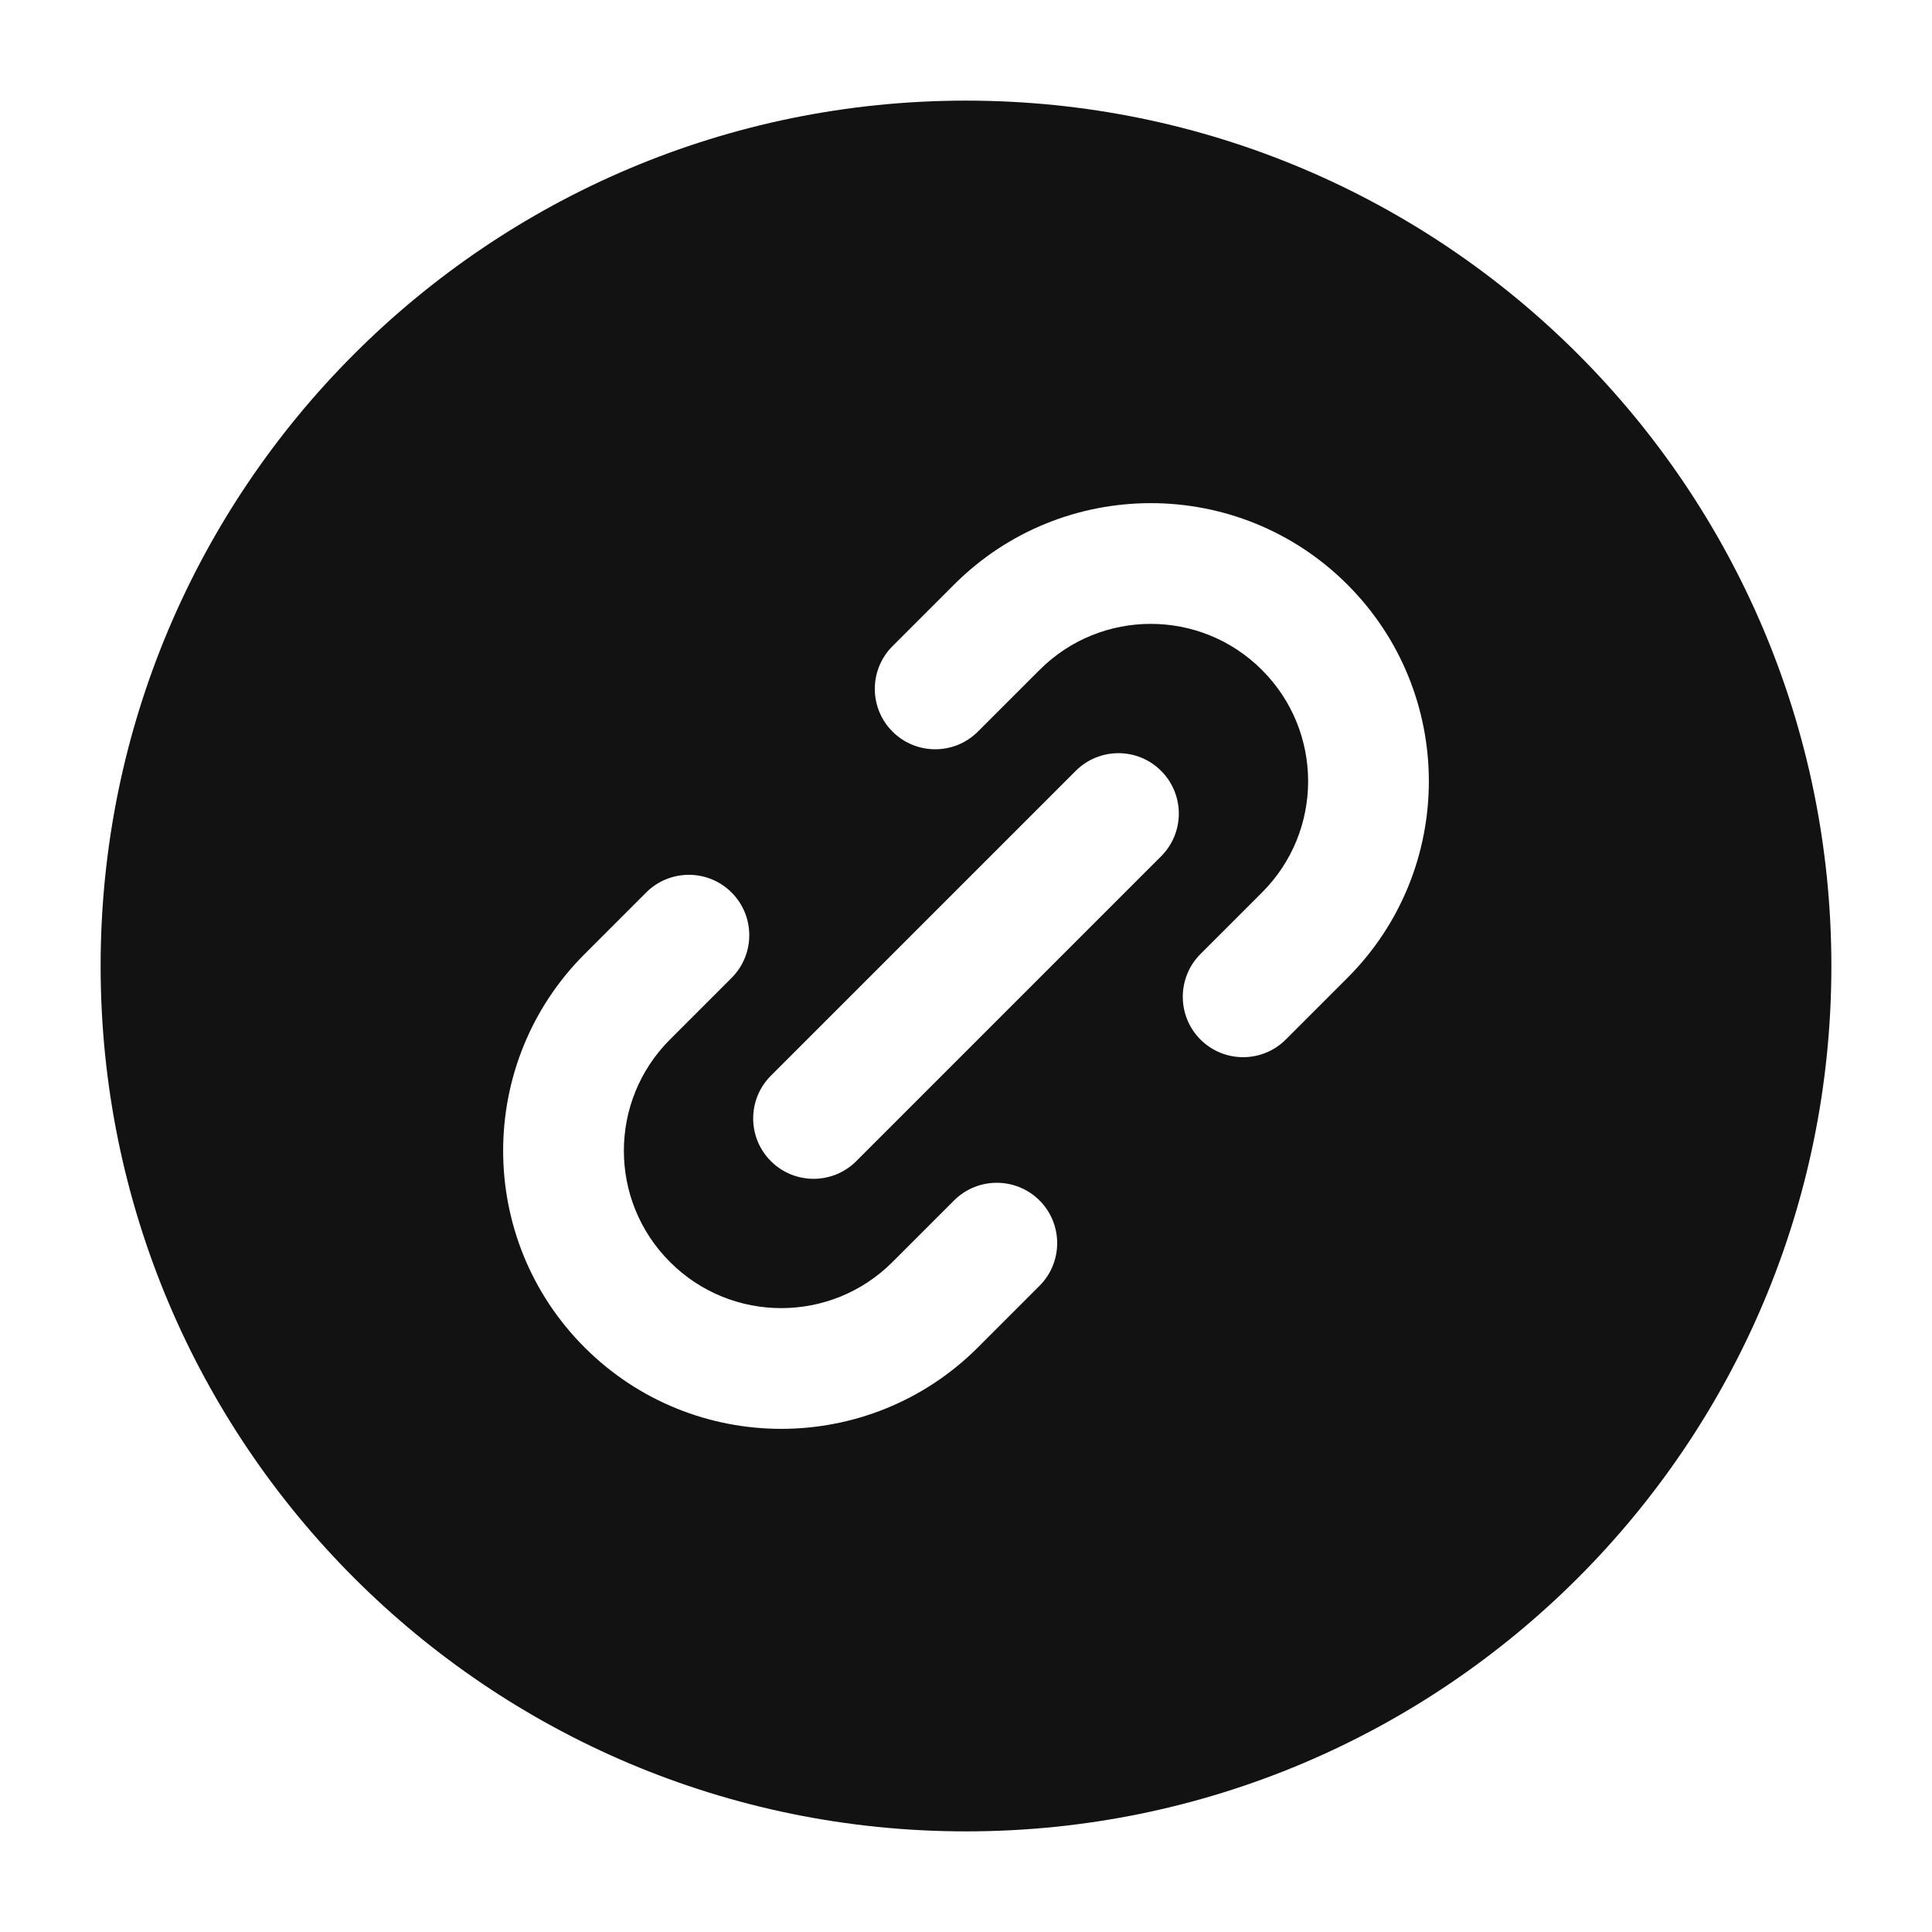 <svg width="24" height="24" viewBox="0 0 24 24" fill="none" xmlns="http://www.w3.org/2000/svg">
<path fill-rule="evenodd" clip-rule="evenodd" d="M1.25 12C1.25 6.063 6.063 1.25 12 1.25C17.937 1.25 22.75 6.063 22.75 12C22.75 17.937 17.937 22.75 12 22.75C6.063 22.75 1.25 17.937 1.25 12ZM16.738 7.262C15.389 5.913 13.201 5.913 11.852 7.262L11.087 8.027C10.794 8.32 10.794 8.795 11.087 9.088C11.38 9.381 11.855 9.381 12.148 9.088L12.913 8.323C13.676 7.559 14.914 7.559 15.677 8.323C16.441 9.086 16.441 10.324 15.677 11.087L14.912 11.852C14.62 12.145 14.62 12.62 14.912 12.913C15.205 13.206 15.68 13.206 15.973 12.913L16.738 12.148C18.087 10.799 18.087 8.611 16.738 7.262ZM14.424 10.637C14.717 10.344 14.717 9.869 14.424 9.576C14.131 9.283 13.656 9.283 13.363 9.576L9.576 13.363C9.283 13.656 9.283 14.131 9.576 14.424C9.869 14.717 10.344 14.717 10.637 14.424L14.424 10.637ZM9.088 12.148C9.381 11.855 9.381 11.38 9.088 11.087C8.795 10.794 8.32 10.794 8.027 11.087L7.262 11.852C5.913 13.201 5.913 15.389 7.262 16.738C8.611 18.087 10.799 18.087 12.148 16.738L12.913 15.973C13.206 15.68 13.206 15.205 12.913 14.912C12.62 14.62 12.145 14.62 11.852 14.912L11.087 15.677C10.324 16.441 9.086 16.441 8.323 15.677C7.559 14.914 7.559 13.676 8.323 12.913L9.088 12.148Z" fill="#121212"/>
</svg>
